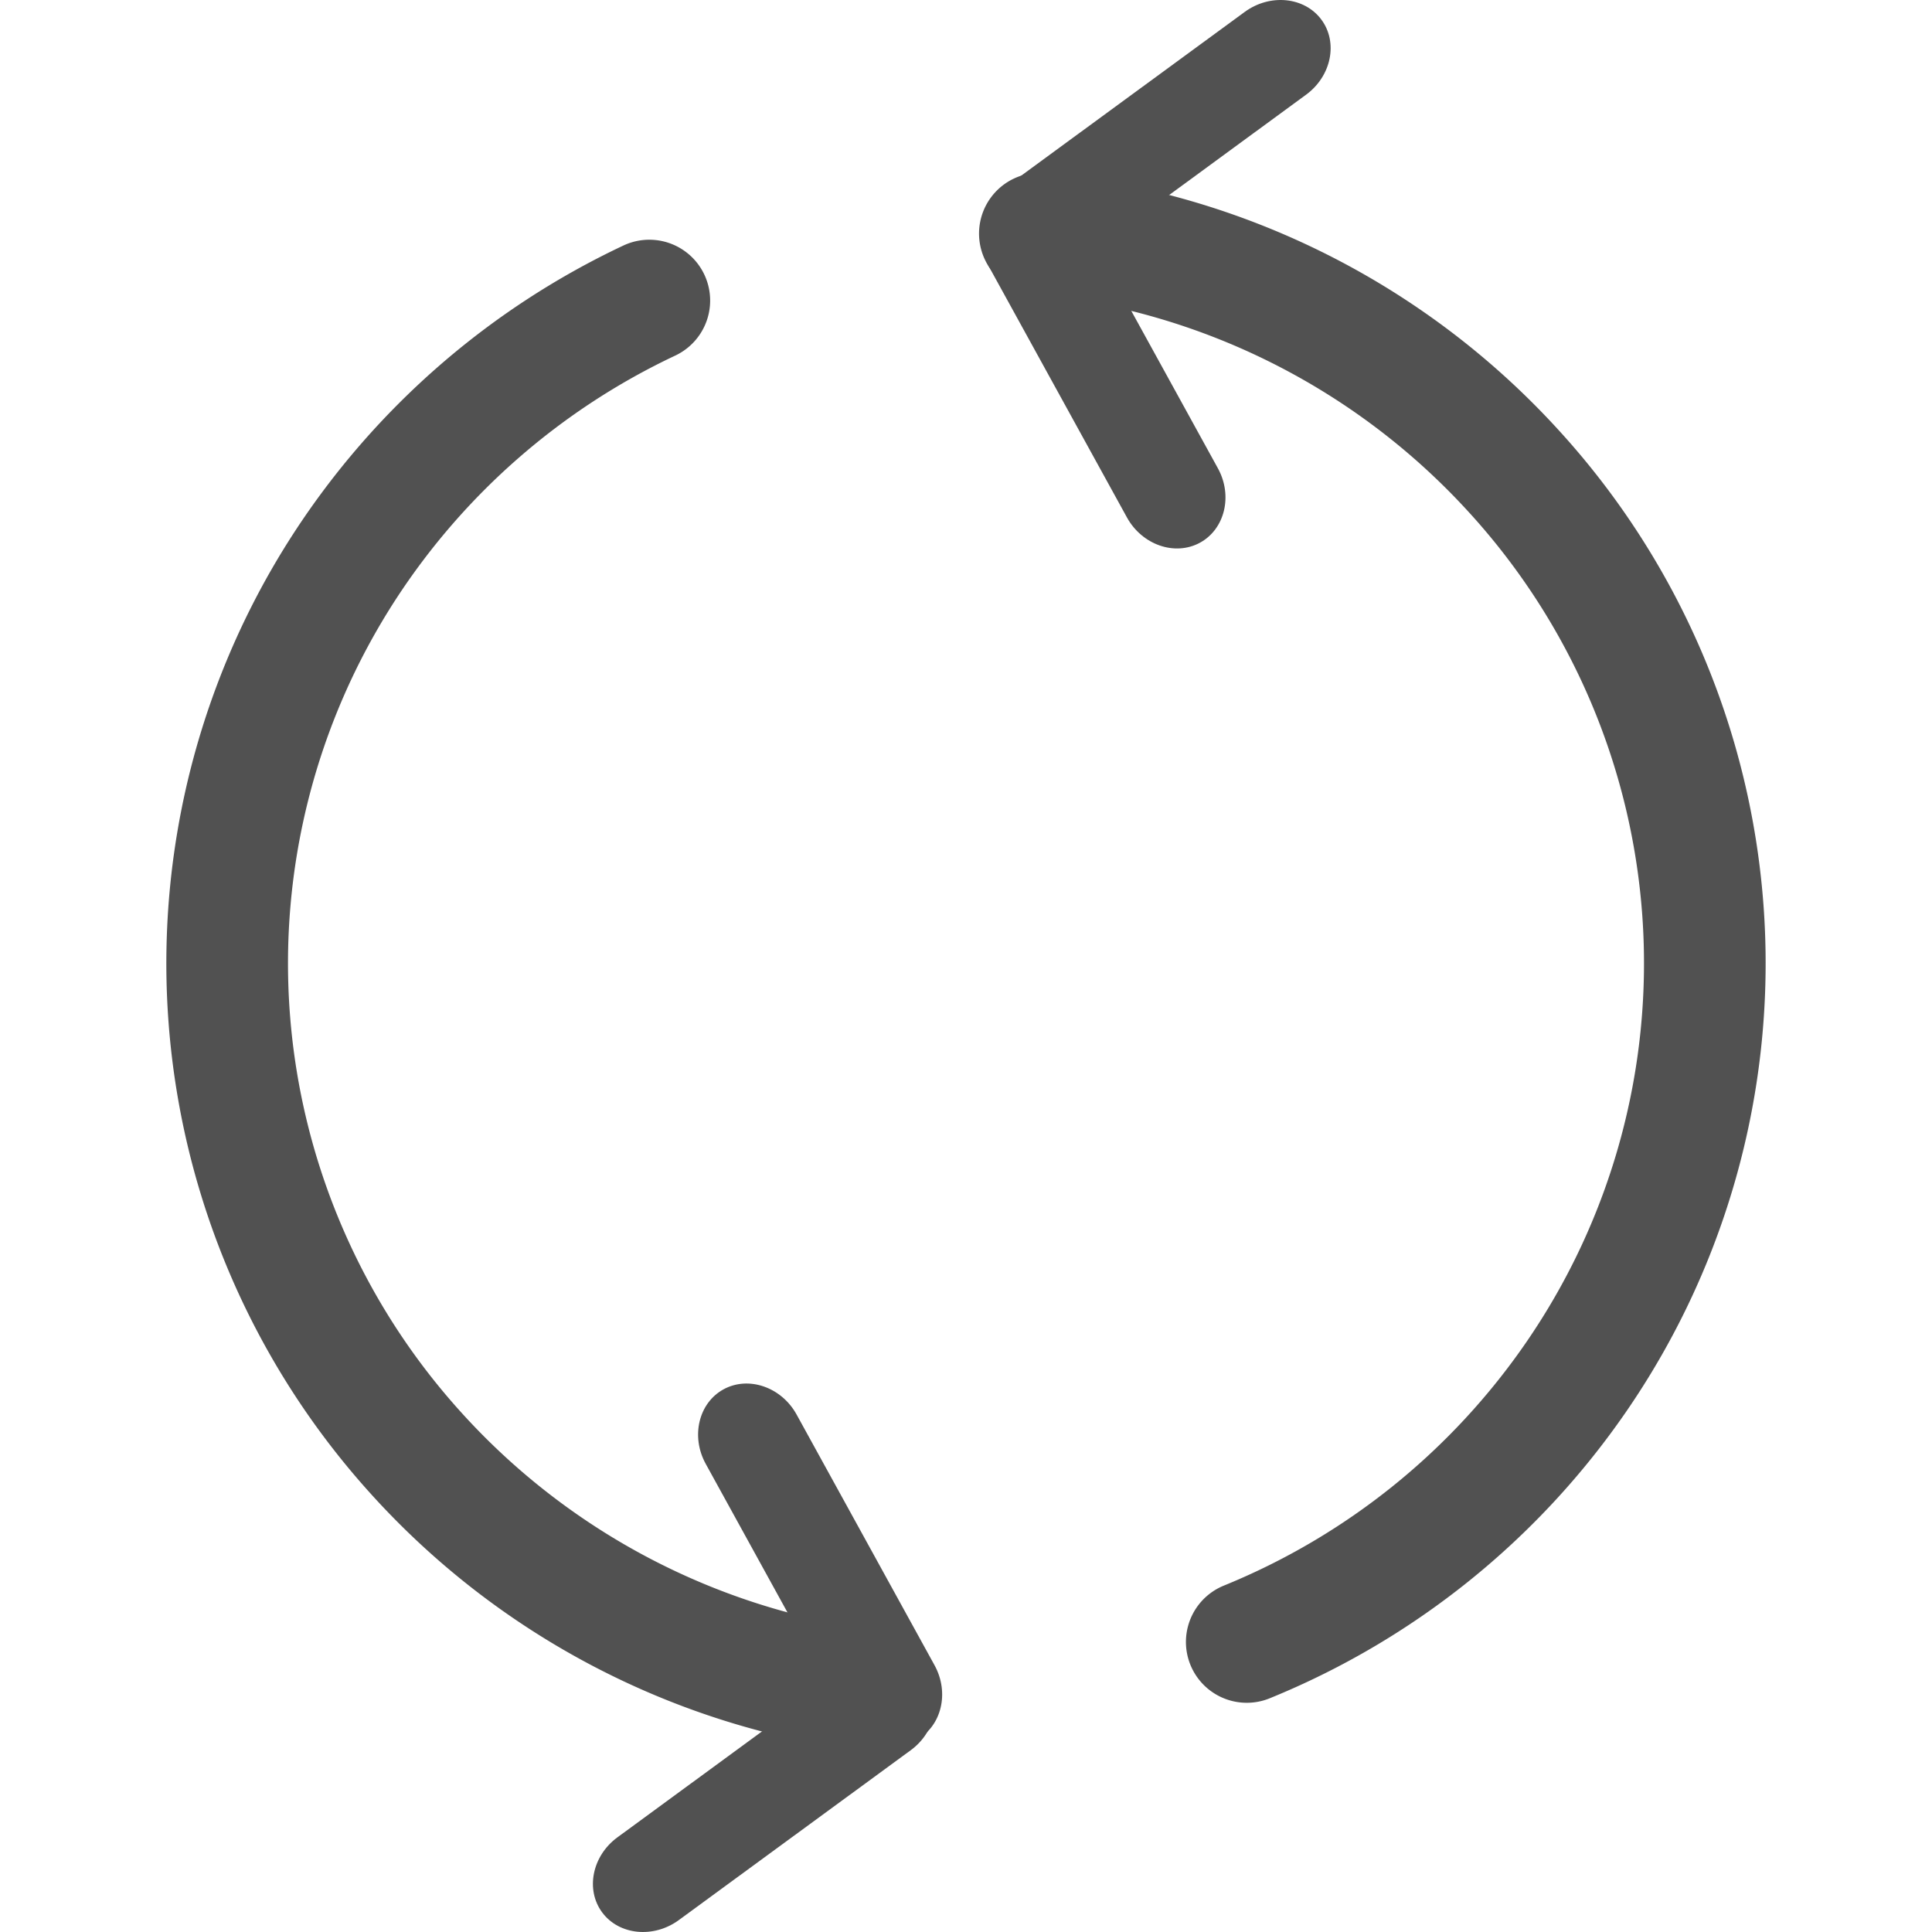 <?xml version="1.0" standalone="no"?><!DOCTYPE svg PUBLIC "-//W3C//DTD SVG 1.1//EN" "http://www.w3.org/Graphics/SVG/1.1/DTD/svg11.dtd"><svg t="1585831297873" class="icon" viewBox="0 0 1024 1024" version="1.1" xmlns="http://www.w3.org/2000/svg" p-id="3587" width="80" height="80" xmlns:xlink="http://www.w3.org/1999/xlink"><defs><style type="text/css"></style></defs><path d="M533.713 101.852c13.249-7.184 30.639-1.149 38.659 13.42l73.096 132.862c8.06 14.559 3.738 32.352-9.511 39.535s-30.649 1.149-38.659-13.42l-73.106-132.862c-8.01-14.559-3.728-32.352 9.521-39.535z" fill="#515151" p-id="3588"></path><path d="M700.347 10.389c-8.957-12.09-27.264-13.884-40.674-4.03L536.816 96.351c-13.41 9.823-17.047 27.727-8.06 39.787s27.274 13.884 40.684 4.03L692.267 50.176c13.41-9.823 17.047-27.727 8.08-39.787zM485.805 922.148c-13.249 7.184-30.649 1.149-38.659-13.42l-73.106-132.862c-8.01-14.559-3.728-32.352 9.521-39.535s30.649-1.149 38.659 13.42l73.106 132.862c8.01 14.559 3.728 32.352-9.521 39.535z" fill="#515151" p-id="3589"></path><path d="M319.16 1013.611c8.967 12.09 27.274 13.884 40.684 4.03l122.858-89.982c13.41-9.823 17.047-27.727 8.06-39.787s-27.274-13.884-40.684-4.03L327.25 973.824c-13.41 9.823-17.017 27.727-8.09 39.787z" fill="#515151" p-id="3590"></path><path d="M462.47 928.486a32.382 32.382 0 0 1-4.03-0.252A424.168 424.168 0 0 1 195.063 790.112a418.879 418.879 0 0 1-39.404-507.521 423.745 423.745 0 0 1 174.826-152.489 32.241 32.241 0 0 1 27.495 58.326 359.334 359.334 0 0 0-148.247 129.306 354.367 354.367 0 0 0 33.389 429.387A359.757 359.757 0 0 0 466.4 864.256a32.241 32.241 0 0 1-3.97 64.23zM660.852 902.512a32.241 32.241 0 0 1-12.191-62.104 358.679 358.679 0 0 0 160.408-129.165 354.377 354.377 0 0 0-31.294-440.591 359.364 359.364 0 0 0-229.927-114.777 32.244 32.244 0 0 1 6.297-64.179 423.785 423.785 0 0 1 271.135 135.371 418.868 418.868 0 0 1 36.916 520.719A423.03 423.03 0 0 1 673.033 900.104a32.11 32.11 0 0 1-12.181 2.408z" fill="#515151" p-id="3591"></path></svg>